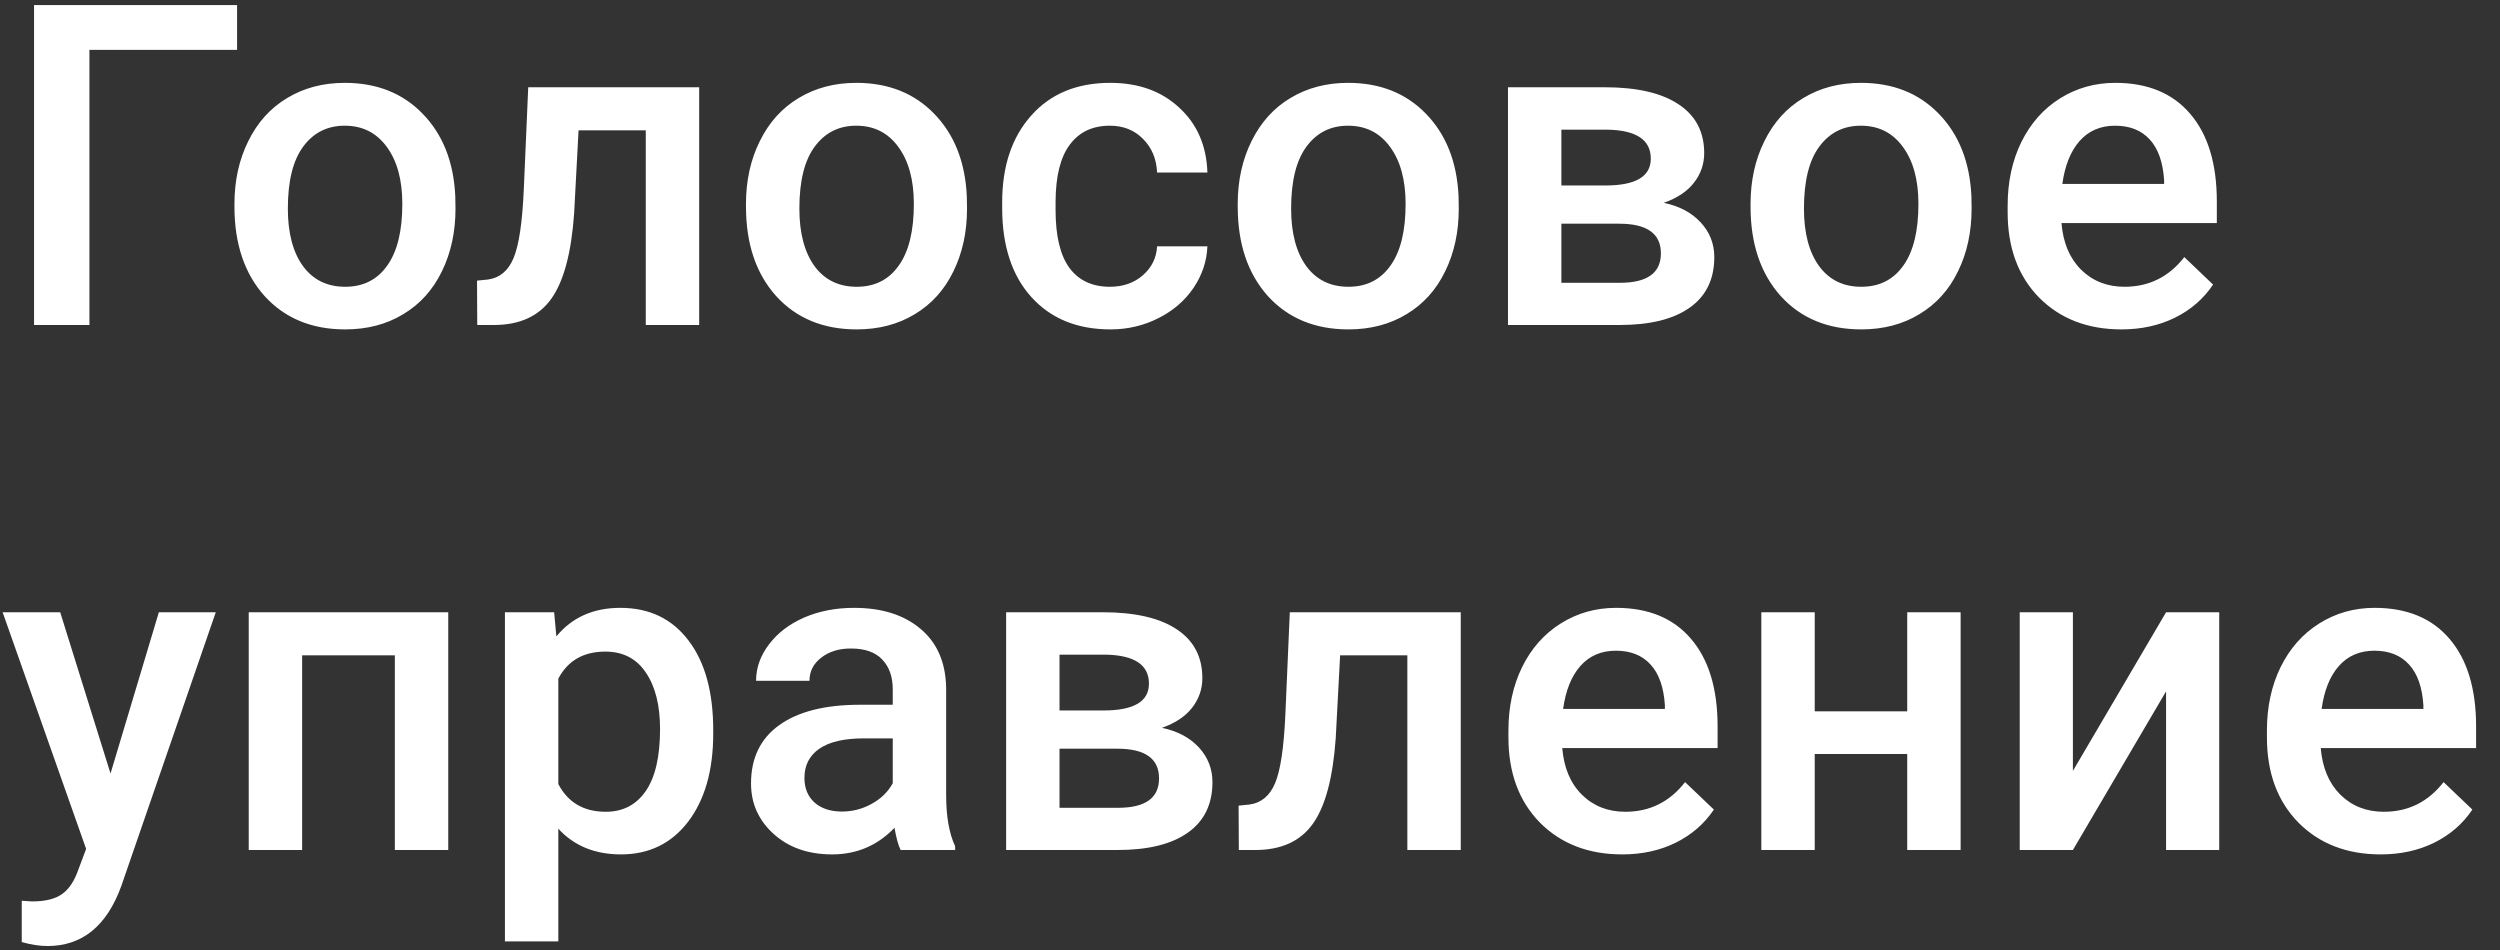 <svg width="100" height="38" viewBox="0 0 100 38" fill="none" xmlns="http://www.w3.org/2000/svg">
<rect x="0" y="0" width="100" height="38" fill="#333333" stroke="none"/>
<path d="M9.483 1.996H3.577V13H1.362V0.203H9.483V1.996ZM9.378 8.157C9.378 7.226 9.562 6.388 9.932 5.644C10.301 4.894 10.819 4.319 11.487 3.921C12.155 3.517 12.923 3.314 13.79 3.314C15.073 3.314 16.113 3.728 16.91 4.554C17.713 5.38 18.146 6.476 18.211 7.841L18.22 8.342C18.22 9.279 18.038 10.117 17.675 10.855C17.317 11.594 16.802 12.165 16.128 12.569C15.46 12.974 14.687 13.176 13.808 13.176C12.466 13.176 11.391 12.73 10.582 11.84C9.779 10.943 9.378 9.751 9.378 8.263V8.157ZM11.514 8.342C11.514 9.32 11.716 10.088 12.12 10.645C12.524 11.195 13.087 11.471 13.808 11.471C14.528 11.471 15.088 11.19 15.486 10.627C15.891 10.065 16.093 9.241 16.093 8.157C16.093 7.196 15.885 6.435 15.469 5.872C15.059 5.31 14.499 5.028 13.79 5.028C13.093 5.028 12.539 5.307 12.129 5.863C11.719 6.414 11.514 7.24 11.514 8.342ZM27.967 3.49V13H25.831V5.213H23.142L22.966 8.526C22.855 10.12 22.547 11.266 22.043 11.963C21.545 12.654 20.78 13 19.749 13H19.09L19.081 11.225L19.52 11.181C19.989 11.116 20.329 10.832 20.54 10.328C20.757 9.818 20.895 8.893 20.953 7.551L21.129 3.49H27.967ZM29.839 8.157C29.839 7.226 30.023 6.388 30.393 5.644C30.762 4.894 31.28 4.319 31.948 3.921C32.616 3.517 33.384 3.314 34.251 3.314C35.534 3.314 36.574 3.728 37.371 4.554C38.174 5.38 38.607 6.476 38.672 7.841L38.681 8.342C38.681 9.279 38.499 10.117 38.136 10.855C37.778 11.594 37.263 12.165 36.589 12.569C35.921 12.974 35.148 13.176 34.269 13.176C32.927 13.176 31.852 12.73 31.043 11.84C30.24 10.943 29.839 9.751 29.839 8.263V8.157ZM31.975 8.342C31.975 9.32 32.177 10.088 32.581 10.645C32.985 11.195 33.548 11.471 34.269 11.471C34.989 11.471 35.549 11.19 35.947 10.627C36.352 10.065 36.554 9.241 36.554 8.157C36.554 7.196 36.346 6.435 35.93 5.872C35.52 5.31 34.96 5.028 34.251 5.028C33.554 5.028 33 5.307 32.59 5.863C32.18 6.414 31.975 7.24 31.975 8.342ZM44.394 11.471C44.927 11.471 45.369 11.315 45.721 11.005C46.072 10.694 46.26 10.31 46.283 9.854H48.296C48.273 10.445 48.088 10.999 47.742 11.515C47.397 12.024 46.928 12.429 46.336 12.727C45.744 13.026 45.105 13.176 44.42 13.176C43.09 13.176 42.035 12.745 41.256 11.884C40.477 11.023 40.087 9.833 40.087 8.315V8.096C40.087 6.648 40.474 5.491 41.247 4.624C42.02 3.751 43.075 3.314 44.411 3.314C45.542 3.314 46.462 3.646 47.171 4.308C47.886 4.964 48.261 5.828 48.296 6.9H46.283C46.26 6.355 46.072 5.907 45.721 5.556C45.375 5.204 44.933 5.028 44.394 5.028C43.702 5.028 43.169 5.28 42.794 5.784C42.419 6.282 42.228 7.041 42.223 8.061V8.403C42.223 9.435 42.407 10.205 42.776 10.715C43.151 11.219 43.69 11.471 44.394 11.471ZM49.509 8.157C49.509 7.226 49.693 6.388 50.062 5.644C50.432 4.894 50.95 4.319 51.618 3.921C52.286 3.517 53.054 3.314 53.921 3.314C55.204 3.314 56.244 3.728 57.041 4.554C57.844 5.38 58.277 6.476 58.342 7.841L58.351 8.342C58.351 9.279 58.169 10.117 57.806 10.855C57.448 11.594 56.933 12.165 56.259 12.569C55.591 12.974 54.817 13.176 53.938 13.176C52.597 13.176 51.522 12.73 50.713 11.84C49.91 10.943 49.509 9.751 49.509 8.263V8.157ZM51.645 8.342C51.645 9.32 51.847 10.088 52.251 10.645C52.655 11.195 53.218 11.471 53.938 11.471C54.659 11.471 55.219 11.19 55.617 10.627C56.022 10.065 56.224 9.241 56.224 8.157C56.224 7.196 56.016 6.435 55.6 5.872C55.19 5.31 54.63 5.028 53.921 5.028C53.224 5.028 52.67 5.307 52.26 5.863C51.85 6.414 51.645 7.24 51.645 8.342ZM60.319 13V3.49H64.178C65.478 3.49 66.469 3.719 67.148 4.176C67.828 4.627 68.168 5.277 68.168 6.127C68.168 6.566 68.03 6.962 67.755 7.313C67.485 7.659 67.084 7.926 66.551 8.113C67.172 8.242 67.664 8.503 68.027 8.896C68.391 9.288 68.572 9.751 68.572 10.284C68.572 11.169 68.244 11.843 67.588 12.306C66.938 12.769 66 13 64.775 13H60.319ZM62.455 8.948V11.312H64.793C65.889 11.312 66.436 10.92 66.436 10.135C66.436 9.344 65.88 8.948 64.767 8.948H62.455ZM62.455 7.419H64.213C65.426 7.419 66.032 7.062 66.032 6.347C66.032 5.597 65.458 5.21 64.31 5.187H62.455V7.419ZM70.022 8.157C70.022 7.226 70.207 6.388 70.576 5.644C70.945 4.894 71.464 4.319 72.132 3.921C72.8 3.517 73.567 3.314 74.435 3.314C75.718 3.314 76.758 3.728 77.555 4.554C78.357 5.38 78.791 6.476 78.856 7.841L78.864 8.342C78.864 9.279 78.683 10.117 78.319 10.855C77.962 11.594 77.446 12.165 76.772 12.569C76.105 12.974 75.331 13.176 74.452 13.176C73.11 13.176 72.035 12.73 71.227 11.84C70.424 10.943 70.022 9.751 70.022 8.263V8.157ZM72.158 8.342C72.158 9.32 72.36 10.088 72.765 10.645C73.169 11.195 73.731 11.471 74.452 11.471C75.173 11.471 75.732 11.19 76.131 10.627C76.535 10.065 76.737 9.241 76.737 8.157C76.737 7.196 76.529 6.435 76.113 5.872C75.703 5.31 75.144 5.028 74.435 5.028C73.737 5.028 73.184 5.307 72.773 5.863C72.363 6.414 72.158 7.24 72.158 8.342ZM84.858 13.176C83.505 13.176 82.406 12.751 81.562 11.901C80.725 11.046 80.306 9.909 80.306 8.491V8.228C80.306 7.278 80.487 6.432 80.851 5.688C81.22 4.938 81.735 4.354 82.397 3.938C83.06 3.522 83.798 3.314 84.612 3.314C85.907 3.314 86.906 3.728 87.609 4.554C88.318 5.38 88.673 6.549 88.673 8.061V8.922H82.459C82.523 9.707 82.784 10.328 83.241 10.785C83.704 11.242 84.284 11.471 84.981 11.471C85.96 11.471 86.757 11.075 87.372 10.284L88.523 11.383C88.143 11.951 87.633 12.394 86.994 12.71C86.361 13.021 85.649 13.176 84.858 13.176ZM84.603 5.028C84.018 5.028 83.543 5.233 83.18 5.644C82.822 6.054 82.594 6.625 82.494 7.357H86.564V7.199C86.517 6.484 86.326 5.945 85.992 5.582C85.658 5.213 85.195 5.028 84.603 5.028ZM4.421 30.941L6.354 24.49H8.631L4.852 35.441C4.271 37.041 3.287 37.841 1.898 37.841C1.588 37.841 1.245 37.788 0.87 37.683V36.03L1.274 36.057C1.813 36.057 2.218 35.957 2.487 35.758C2.763 35.565 2.979 35.236 3.138 34.773L3.445 33.956L0.105 24.49H2.408L4.421 30.941ZM17.93 34H15.794V26.213H12.085V34H9.949V24.49H17.93V34ZM28.529 29.342C28.529 30.812 28.195 31.987 27.527 32.866C26.859 33.739 25.963 34.176 24.838 34.176C23.795 34.176 22.96 33.833 22.333 33.148V37.656H20.197V24.49H22.166L22.254 25.457C22.881 24.695 23.733 24.314 24.811 24.314C25.972 24.314 26.88 24.748 27.536 25.615C28.198 26.477 28.529 27.675 28.529 29.21V29.342ZM26.402 29.157C26.402 28.208 26.212 27.455 25.831 26.898C25.456 26.342 24.917 26.064 24.214 26.064C23.341 26.064 22.714 26.424 22.333 27.145V31.363C22.72 32.102 23.352 32.471 24.231 32.471C24.911 32.471 25.441 32.198 25.822 31.653C26.209 31.102 26.402 30.27 26.402 29.157ZM36.026 34C35.933 33.818 35.851 33.523 35.78 33.112C35.101 33.821 34.269 34.176 33.284 34.176C32.329 34.176 31.55 33.903 30.946 33.358C30.343 32.813 30.041 32.14 30.041 31.337C30.041 30.323 30.416 29.547 31.166 29.008C31.922 28.463 33 28.19 34.4 28.19H35.71V27.566C35.71 27.074 35.572 26.682 35.297 26.389C35.022 26.09 34.602 25.94 34.04 25.94C33.554 25.94 33.155 26.064 32.845 26.31C32.534 26.55 32.379 26.857 32.379 27.232H30.243C30.243 26.711 30.416 26.225 30.762 25.773C31.107 25.316 31.576 24.959 32.168 24.701C32.766 24.443 33.431 24.314 34.163 24.314C35.276 24.314 36.164 24.596 36.826 25.158C37.488 25.715 37.828 26.5 37.846 27.514V31.803C37.846 32.658 37.966 33.341 38.206 33.851V34H36.026ZM33.68 32.462C34.102 32.462 34.497 32.359 34.866 32.154C35.241 31.949 35.523 31.674 35.71 31.328V29.535H34.559C33.768 29.535 33.173 29.673 32.774 29.948C32.376 30.224 32.177 30.613 32.177 31.117C32.177 31.527 32.312 31.855 32.581 32.102C32.856 32.342 33.223 32.462 33.68 32.462ZM40.245 34V24.49H44.103C45.404 24.49 46.395 24.719 47.074 25.176C47.754 25.627 48.094 26.277 48.094 27.127C48.094 27.566 47.956 27.962 47.681 28.314C47.411 28.659 47.01 28.926 46.477 29.113C47.098 29.242 47.59 29.503 47.953 29.895C48.316 30.288 48.498 30.751 48.498 31.284C48.498 32.169 48.17 32.843 47.514 33.306C46.863 33.769 45.926 34 44.701 34H40.245ZM42.381 29.948V32.312H44.719C45.815 32.312 46.362 31.92 46.362 31.135C46.362 30.344 45.806 29.948 44.692 29.948H42.381ZM42.381 28.419H44.139C45.352 28.419 45.958 28.061 45.958 27.347C45.958 26.597 45.384 26.21 44.235 26.186H42.381V28.419ZM58.43 24.49V34H56.294V26.213H53.605L53.429 29.526C53.317 31.12 53.01 32.266 52.506 32.963C52.008 33.654 51.243 34 50.212 34H49.553L49.544 32.225L49.983 32.181C50.452 32.116 50.792 31.832 51.003 31.328C51.22 30.818 51.357 29.893 51.416 28.551L51.592 24.49H58.43ZM64.89 34.176C63.536 34.176 62.438 33.751 61.594 32.901C60.756 32.046 60.337 30.909 60.337 29.491V29.227C60.337 28.278 60.519 27.432 60.882 26.688C61.251 25.938 61.767 25.355 62.429 24.939C63.091 24.523 63.829 24.314 64.644 24.314C65.939 24.314 66.938 24.727 67.641 25.554C68.35 26.38 68.704 27.549 68.704 29.061V29.922H62.49C62.555 30.707 62.815 31.328 63.273 31.785C63.735 32.242 64.315 32.471 65.013 32.471C65.991 32.471 66.788 32.075 67.403 31.284L68.555 32.383C68.174 32.951 67.664 33.394 67.025 33.71C66.393 34.02 65.681 34.176 64.89 34.176ZM64.635 26.028C64.049 26.028 63.574 26.233 63.211 26.644C62.853 27.054 62.625 27.625 62.525 28.357H66.595V28.199C66.548 27.484 66.357 26.945 66.023 26.582C65.689 26.213 65.227 26.028 64.635 26.028ZM78.425 34H76.289V30.159H72.589V34H70.453V24.49H72.589V28.454H76.289V24.49H78.425V34ZM86.643 24.49H88.769V34H86.643V27.654L82.916 34H80.789V24.49H82.916V30.836L86.643 24.49ZM95.23 34.176C93.876 34.176 92.777 33.751 91.934 32.901C91.096 32.046 90.677 30.909 90.677 29.491V29.227C90.677 28.278 90.858 27.432 91.222 26.688C91.591 25.938 92.106 25.355 92.769 24.939C93.431 24.523 94.169 24.314 94.983 24.314C96.278 24.314 97.277 24.727 97.981 25.554C98.689 26.38 99.044 27.549 99.044 29.061V29.922H92.83C92.894 30.707 93.155 31.328 93.612 31.785C94.075 32.242 94.655 32.471 95.353 32.471C96.331 32.471 97.128 32.075 97.743 31.284L98.894 32.383C98.514 32.951 98.004 33.394 97.365 33.71C96.732 34.02 96.02 34.176 95.23 34.176ZM94.975 26.028C94.389 26.028 93.914 26.233 93.551 26.644C93.193 27.054 92.965 27.625 92.865 28.357H96.935V28.199C96.888 27.484 96.697 26.945 96.363 26.582C96.029 26.213 95.566 26.028 94.975 26.028Z" fill="white"/>
</svg>
